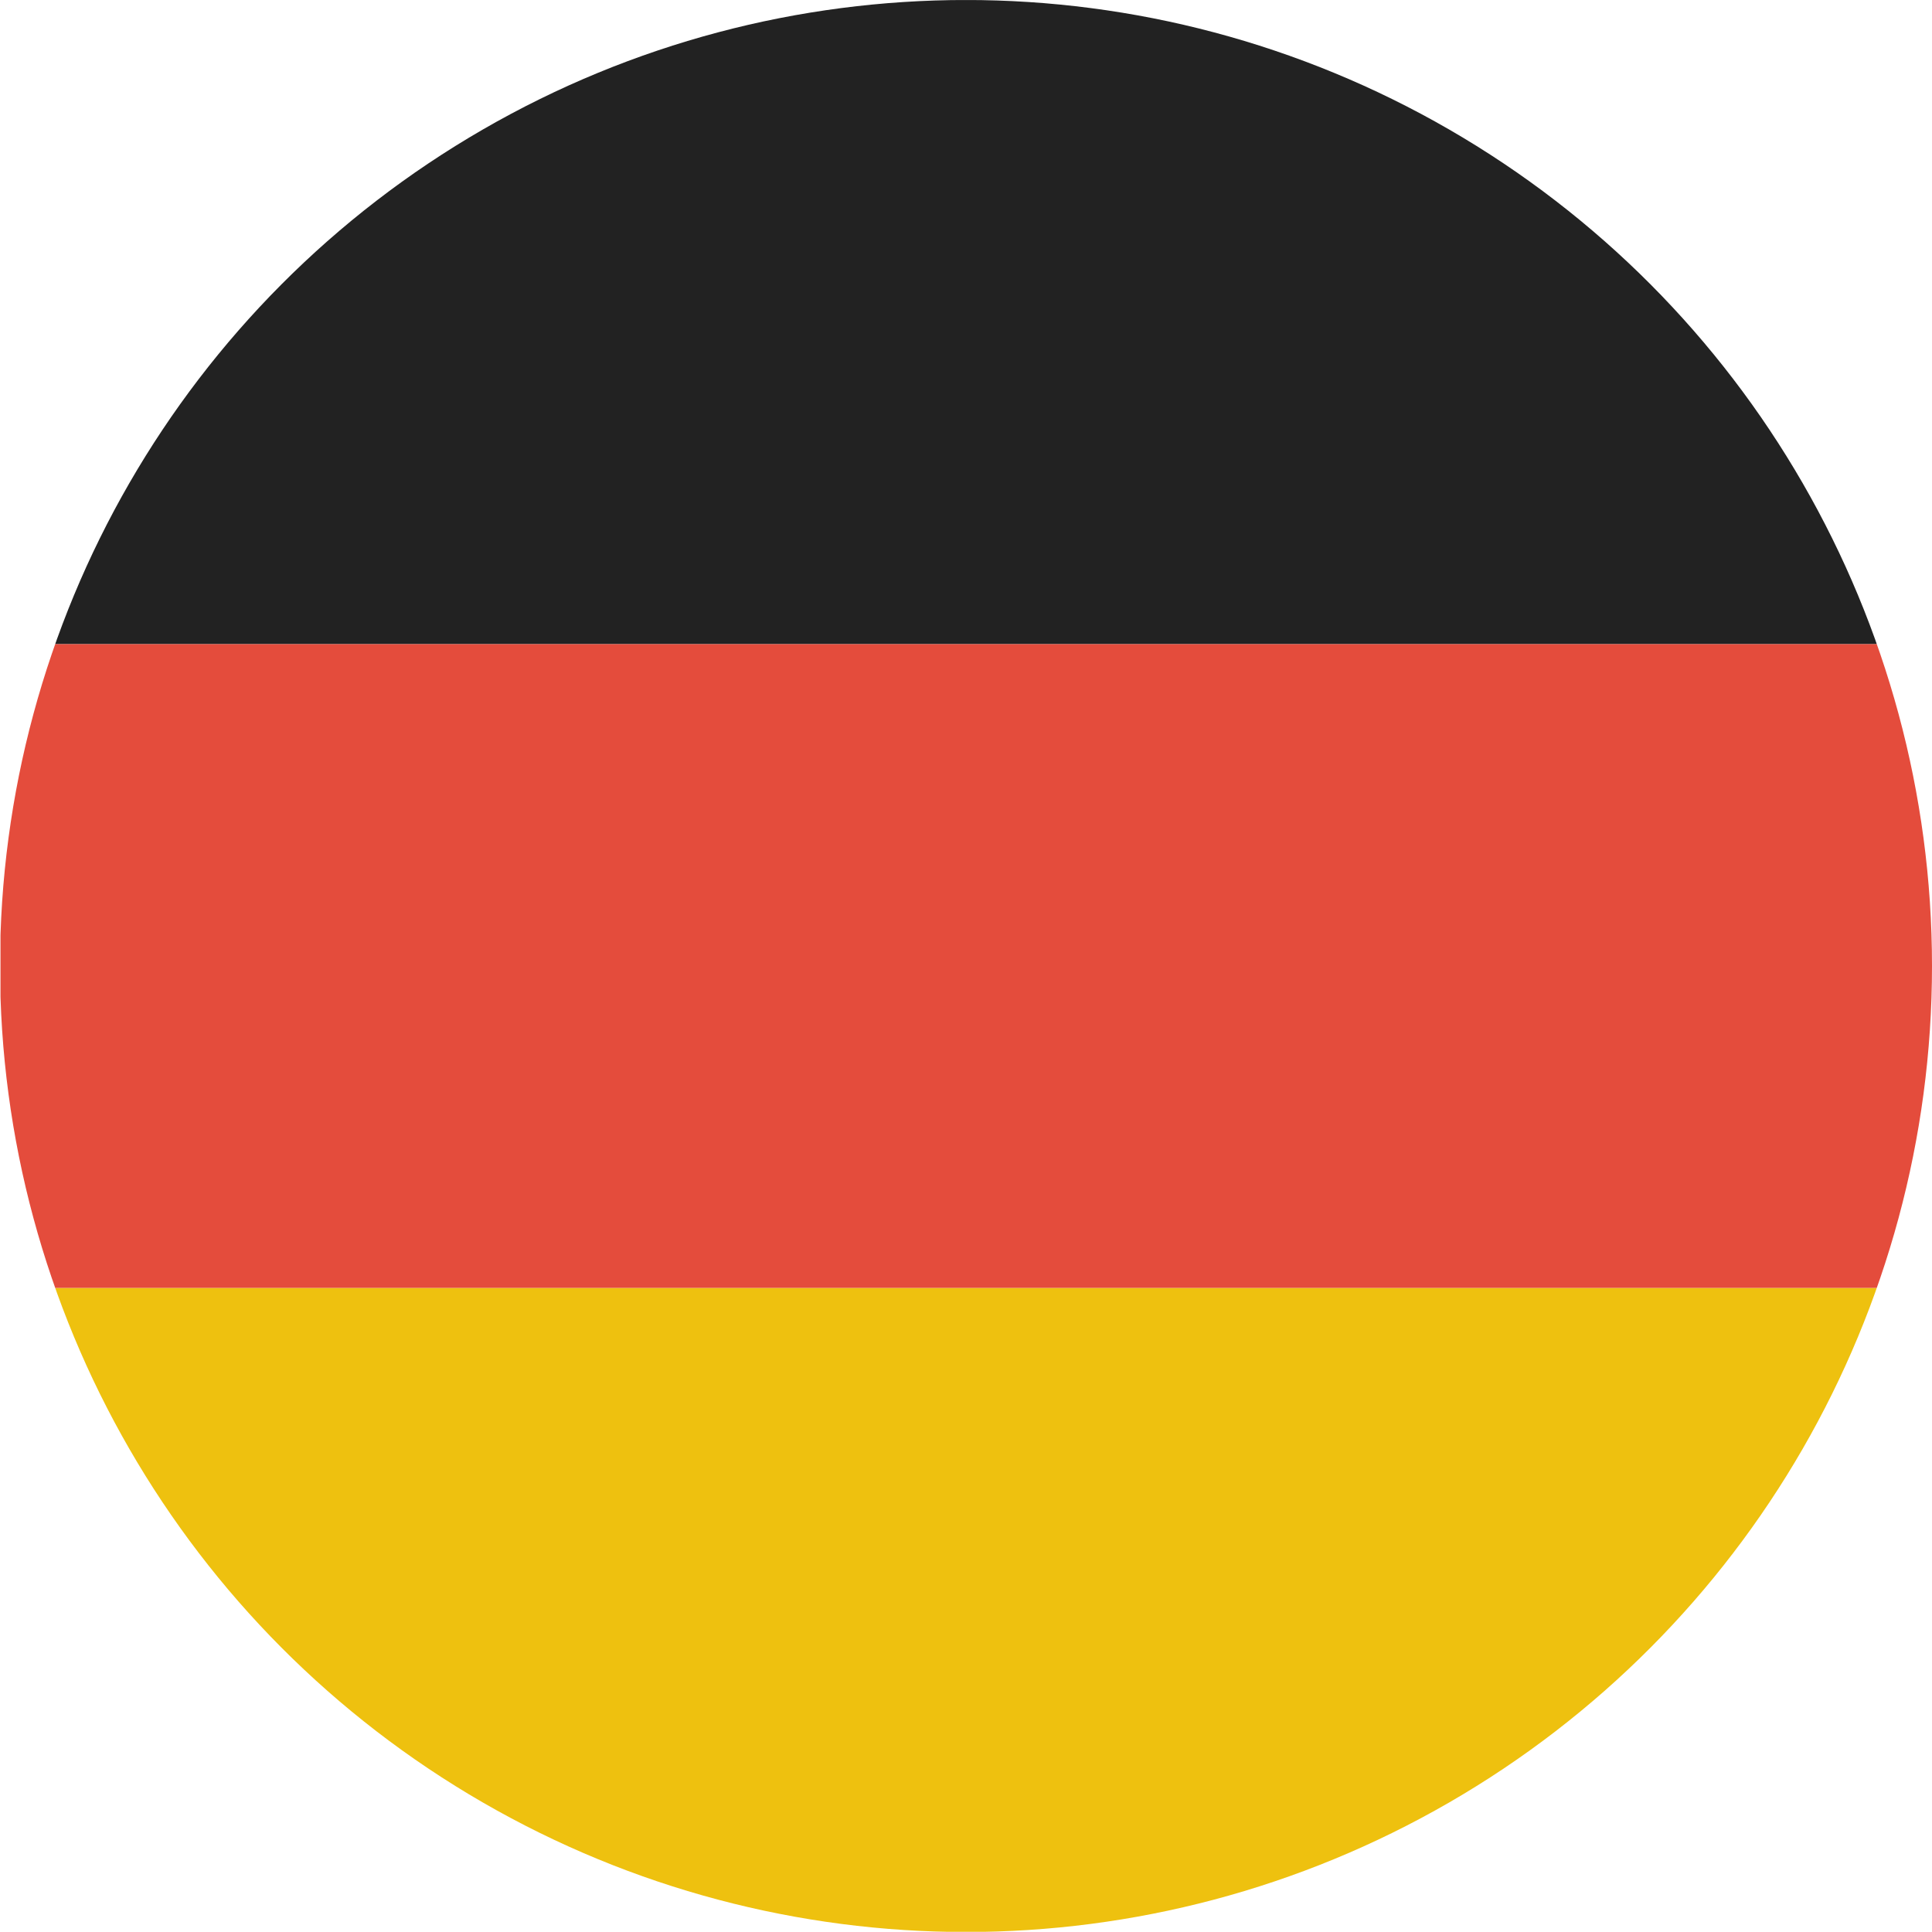<?xml version="1.0" encoding="UTF-8"?>
<svg id="Layer_1" data-name="Layer 1" xmlns="http://www.w3.org/2000/svg" xmlns:xlink="http://www.w3.org/1999/xlink" viewBox="0 0 512 512">
  <defs>
    <style>
      .cls-1 {
        clip-path: url(#clippath);
      }

      .cls-2 {
        fill: none;
      }

      .cls-2, .cls-3, .cls-4, .cls-5 {
        stroke-width: 0px;
      }

      .cls-3 {
        fill: #222;
      }

      .cls-4 {
        fill: #e44c3c;
      }

      .cls-5 {
        fill: #eec10f;
      }
    </style>
    <clipPath id="clippath">
      <circle class="cls-2" cx="256" cy="256" r="256"/>
    </clipPath>
  </defs>
  <g id="layer1">
    <g class="cls-1">
      <g id="g6015">
        <path id="rect3220" class="cls-5" d="m.13,511.95v-170.64h511.93v170.64H.13Z"/>
        <path id="rect3990" class="cls-4" d="m.13,341.3v-170.64h511.93v170.64H.13Z"/>
        <path id="rect3992" class="cls-3" d="m.13,170.66V.01h511.93v170.64H.13Z"/>
      </g>
    </g>
  </g>
</svg>